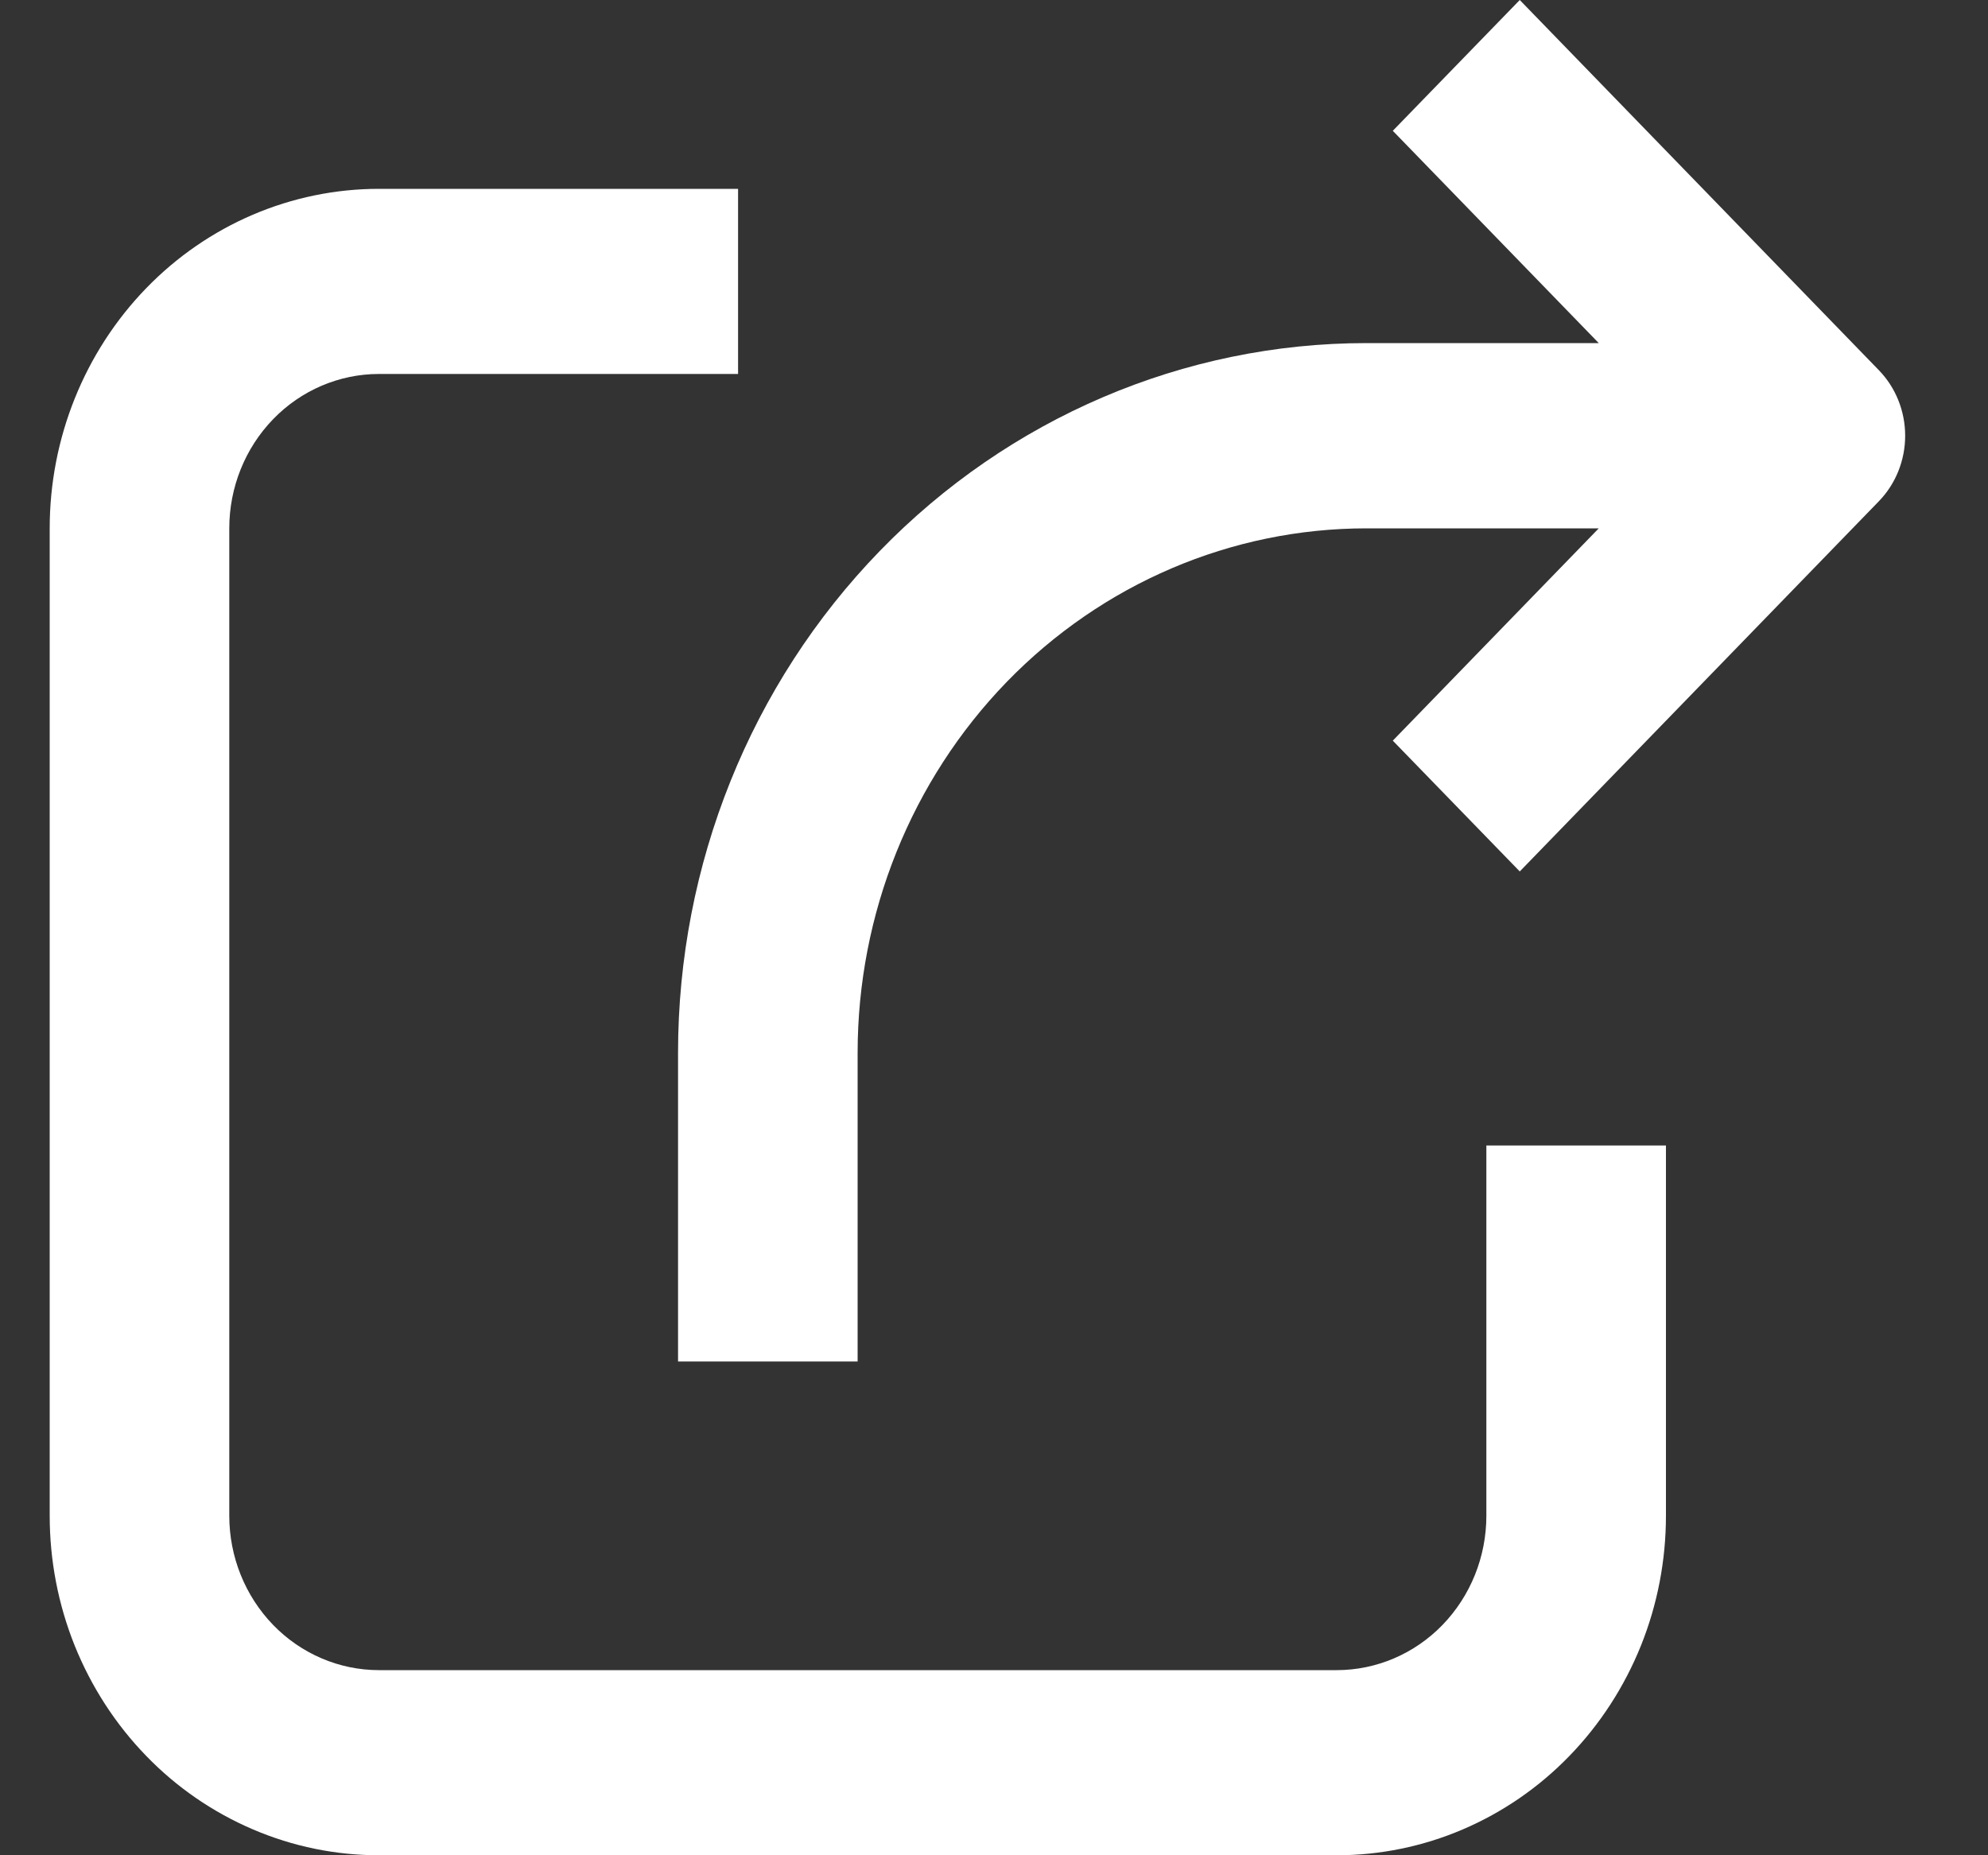 <svg width="15" height="14" viewBox="0 0 15 14" fill="none" xmlns="http://www.w3.org/2000/svg">
<rect x="0" y="0" width="15" height="14" fill="#333333" stroke="none"/>
<path d="M2.859 14H10.086C10.412 14 10.735 13.934 11.037 13.805C11.338 13.676 11.612 13.488 11.842 13.25C12.073 13.012 12.256 12.729 12.381 12.419C12.506 12.108 12.57 11.775 12.57 11.438V8.644H11.215V11.438C11.215 11.747 11.096 12.043 10.884 12.262C10.673 12.48 10.385 12.603 10.086 12.603H2.859C2.56 12.603 2.272 12.48 2.061 12.262C1.849 12.043 1.73 11.747 1.73 11.438V3.987C1.73 3.678 1.849 3.382 2.061 3.163C2.272 2.945 2.56 2.822 2.859 2.822H5.569V1.425H2.859C2.2 1.425 1.568 1.695 1.103 2.175C0.637 2.656 0.375 3.307 0.375 3.987V11.438C0.375 11.775 0.439 12.108 0.564 12.419C0.689 12.729 0.872 13.012 1.103 13.25C1.333 13.488 1.607 13.676 1.909 13.805C2.21 13.934 2.533 14 2.859 14Z" fill="white"/>
<path d="M11.467 6.576L14.177 3.782C14.304 3.651 14.375 3.473 14.375 3.288C14.375 3.103 14.304 2.925 14.177 2.794L11.467 0L10.509 0.987L12.063 2.589H10.31C8.933 2.589 7.612 3.154 6.638 4.158C5.663 5.163 5.116 6.525 5.116 7.945V10.274H6.471V7.945C6.471 6.896 6.876 5.889 7.596 5.146C8.316 4.404 9.292 3.987 10.31 3.987H12.063L10.509 5.589L11.467 6.576Z" fill="white"/>
</svg>
